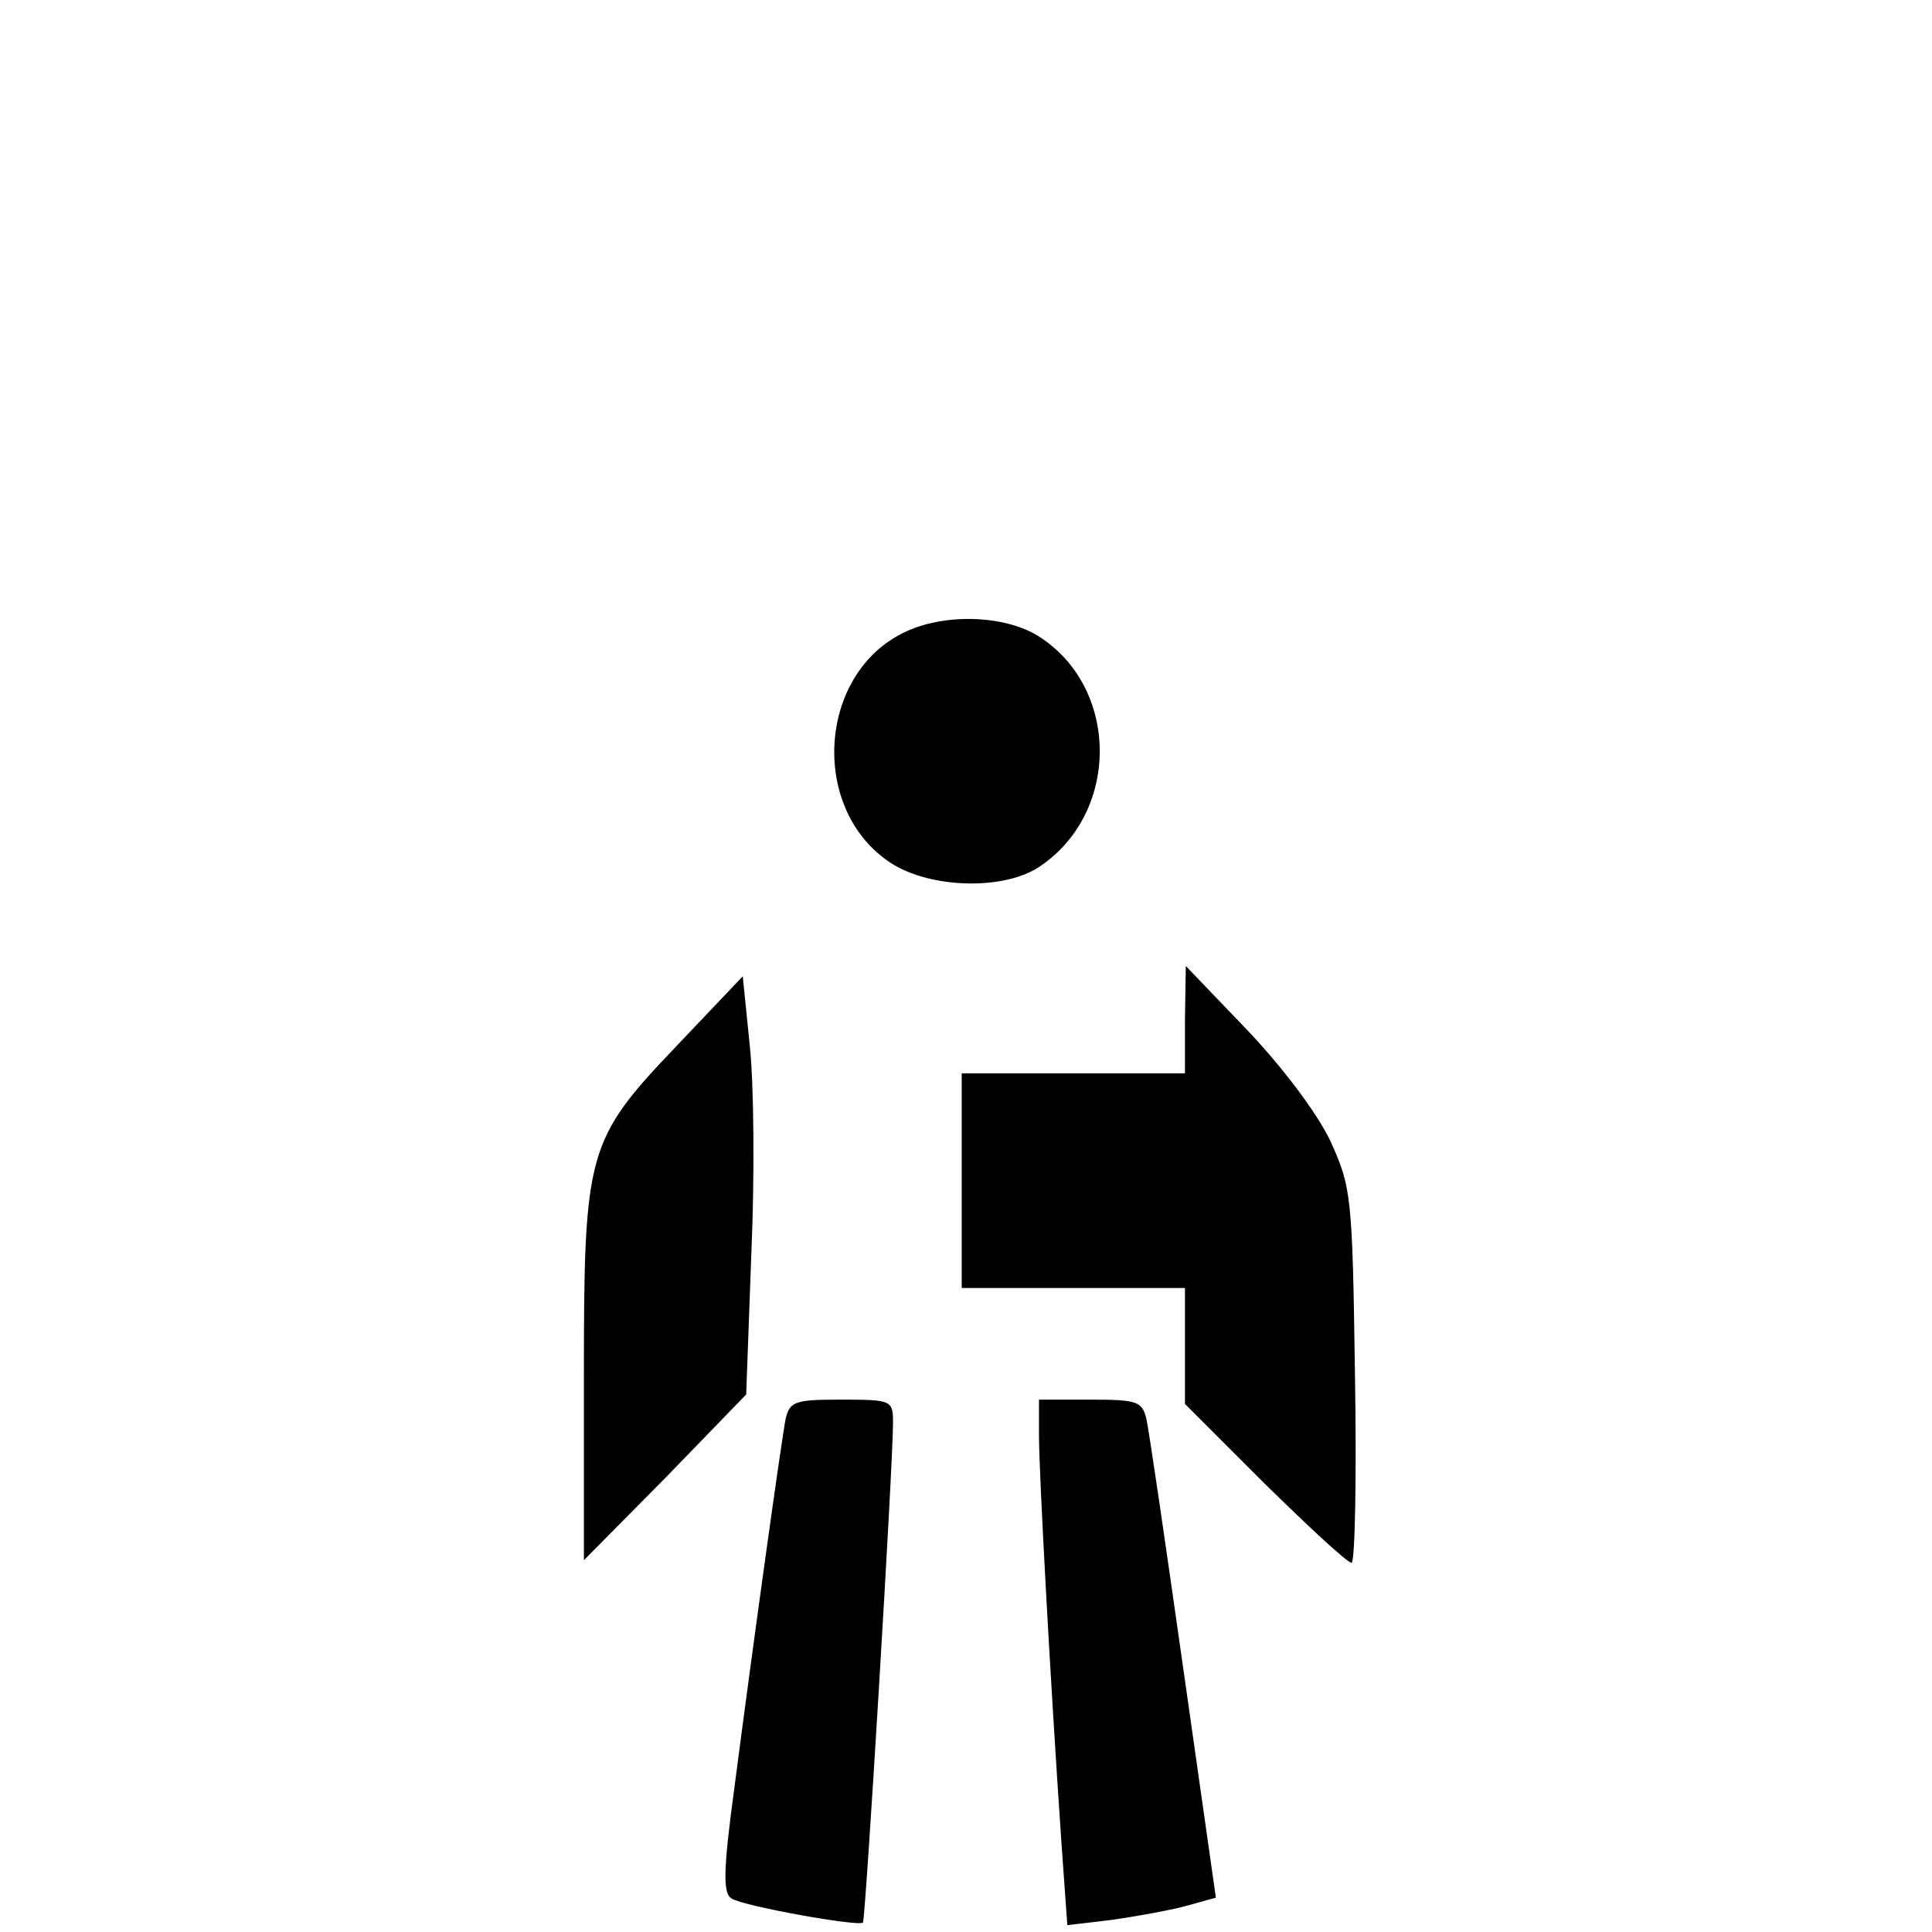 <?xml version="1.0" standalone="no"?>
<!DOCTYPE svg PUBLIC "-//W3C//DTD SVG 20010904//EN"
 "http://www.w3.org/TR/2001/REC-SVG-20010904/DTD/svg10.dtd">
<svg version="1.0" xmlns="http://www.w3.org/2000/svg"
 width="225pt" height="225pt" viewBox="0 0 225 225"
 preserveAspectRatio="xMidYMid meet">
<g transform="translate(0,225) scale(0.1,-0.1)"
fill="#000000" stroke="none">
<path d="M1052 1513 c-98 -48 -109 -201 -19 -265 44 -32 131 -36 175 -9 97 62
97 211 0 271 -40 24 -110 26 -156 3z"/>
<path d="M1380 1063 l0 -63 -130 0 -130 0 0 -125 0 -125 130 0 130 0 0 -68 0
-67 93 -93 c51 -50 96 -92 101 -92 4 0 6 98 4 218 -3 210 -4 219 -29 274 -16
33 -56 86 -98 130 l-70 73 -1 -62z"/>
<path d="M789 1033 c-106 -111 -109 -123 -109 -388 l0 -212 95 96 94 97 6 164
c4 91 3 200 -2 244 l-8 79 -76 -80z"/>
<path d="M915 598 c-5 -26 -37 -255 -60 -432 -13 -96 -13 -121 -3 -127 14 -9
148 -33 153 -28 3 4 35 532 35 582 0 26 -1 27 -60 27 -54 0 -60 -2 -65 -22z"/>
<path d="M1210 578 c0 -43 13 -282 26 -472 l7 -98 51 6 c28 4 67 11 86 16 l36
10 -38 267 c-21 148 -40 278 -43 291 -5 20 -11 22 -65 22 l-60 0 0 -42z"/>
</g>
</svg>
